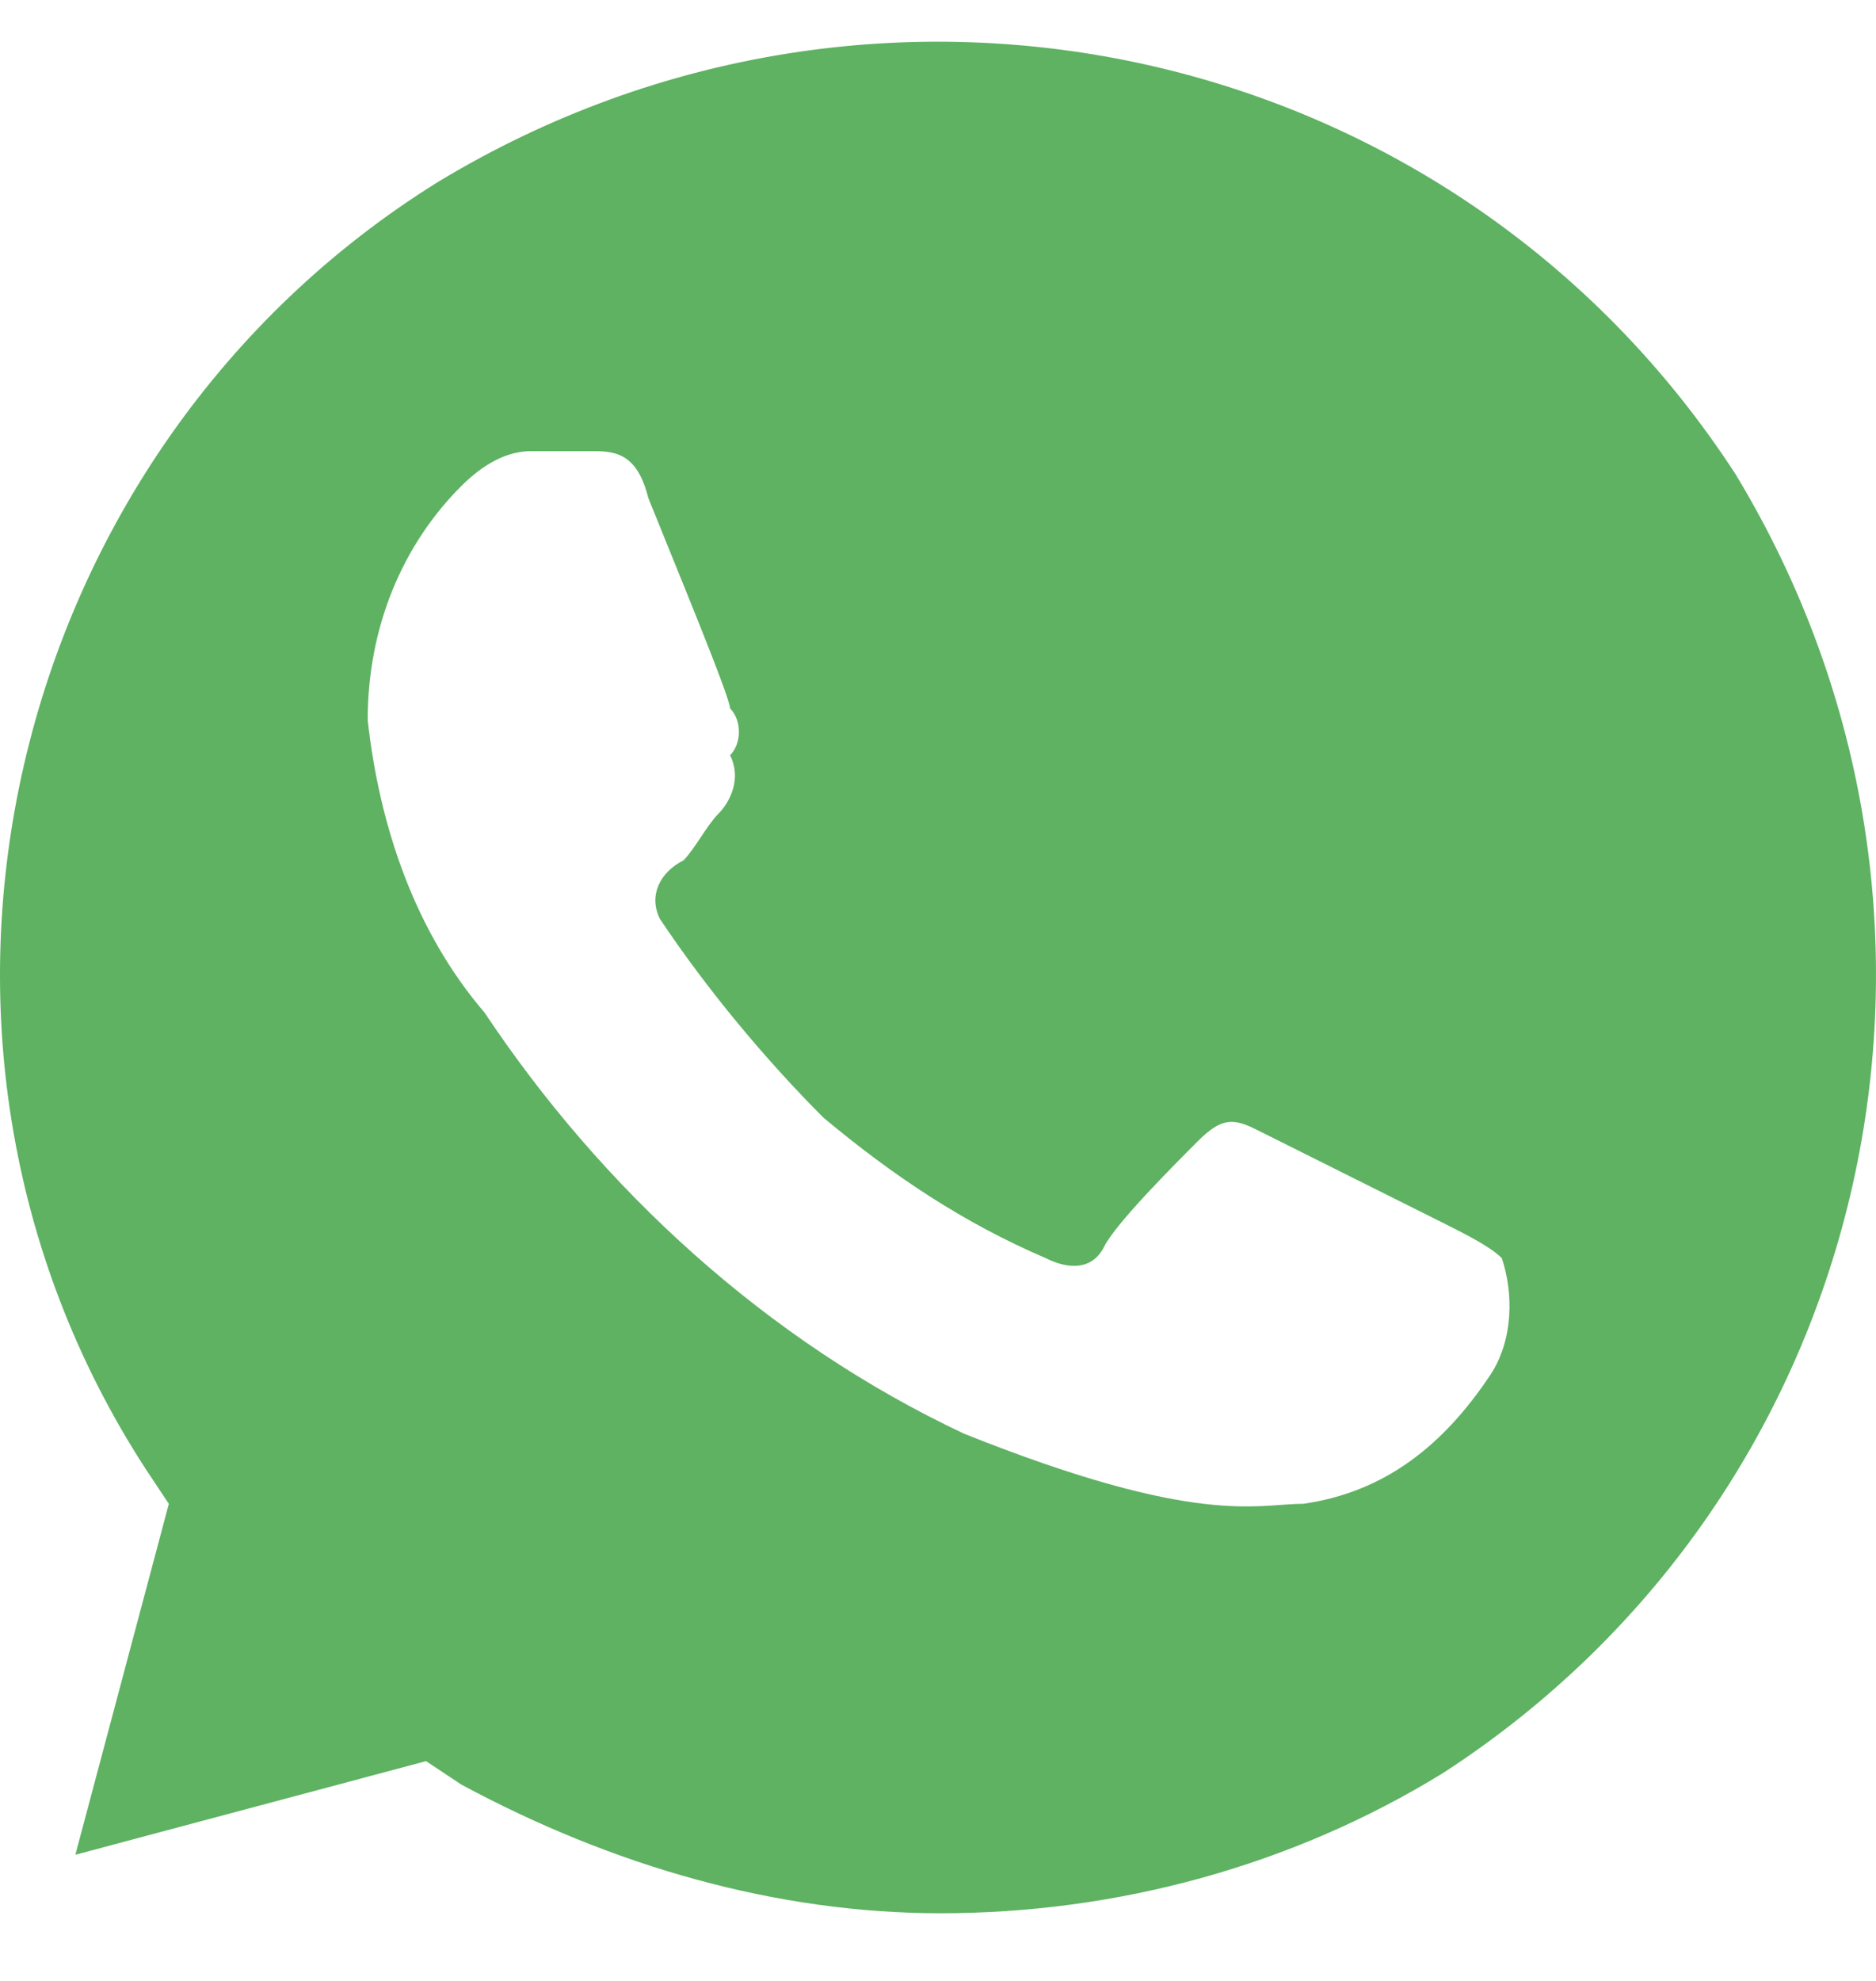 <svg width="18" height="19" viewBox="0 0 18 19" fill="none" xmlns="http://www.w3.org/2000/svg">
<path d="M16.654 4.551C13.961 0.4 8.464 -0.834 4.201 1.746C0.05 4.327 -1.297 9.936 1.396 14.087L1.62 14.424L0.723 17.79L4.088 16.892L4.425 17.116C5.884 17.902 7.454 18.351 9.025 18.351C10.708 18.351 12.391 17.902 13.849 17.004C18 14.312 19.234 8.814 16.654 4.551ZM14.298 13.19C13.849 13.863 13.288 14.312 12.503 14.424C12.054 14.424 11.493 14.648 9.249 13.751C7.342 12.853 5.771 11.395 4.649 9.712C3.976 8.927 3.64 7.917 3.528 6.907C3.528 6.01 3.864 5.224 4.425 4.663C4.649 4.439 4.874 4.327 5.098 4.327H5.659C5.884 4.327 6.108 4.327 6.22 4.775C6.444 5.336 7.005 6.683 7.005 6.795C7.118 6.907 7.118 7.131 7.005 7.244C7.118 7.468 7.005 7.692 6.893 7.805C6.781 7.917 6.669 8.141 6.557 8.253C6.332 8.366 6.22 8.59 6.332 8.814C6.781 9.487 7.342 10.161 7.903 10.722C8.576 11.283 9.249 11.731 10.035 12.068C10.259 12.18 10.483 12.18 10.595 11.956C10.708 11.731 11.269 11.17 11.493 10.946C11.717 10.722 11.83 10.722 12.054 10.834L13.849 11.731C14.073 11.844 14.298 11.956 14.41 12.068C14.522 12.404 14.522 12.853 14.298 13.19Z" fill="#5EB262"/>
</svg>
